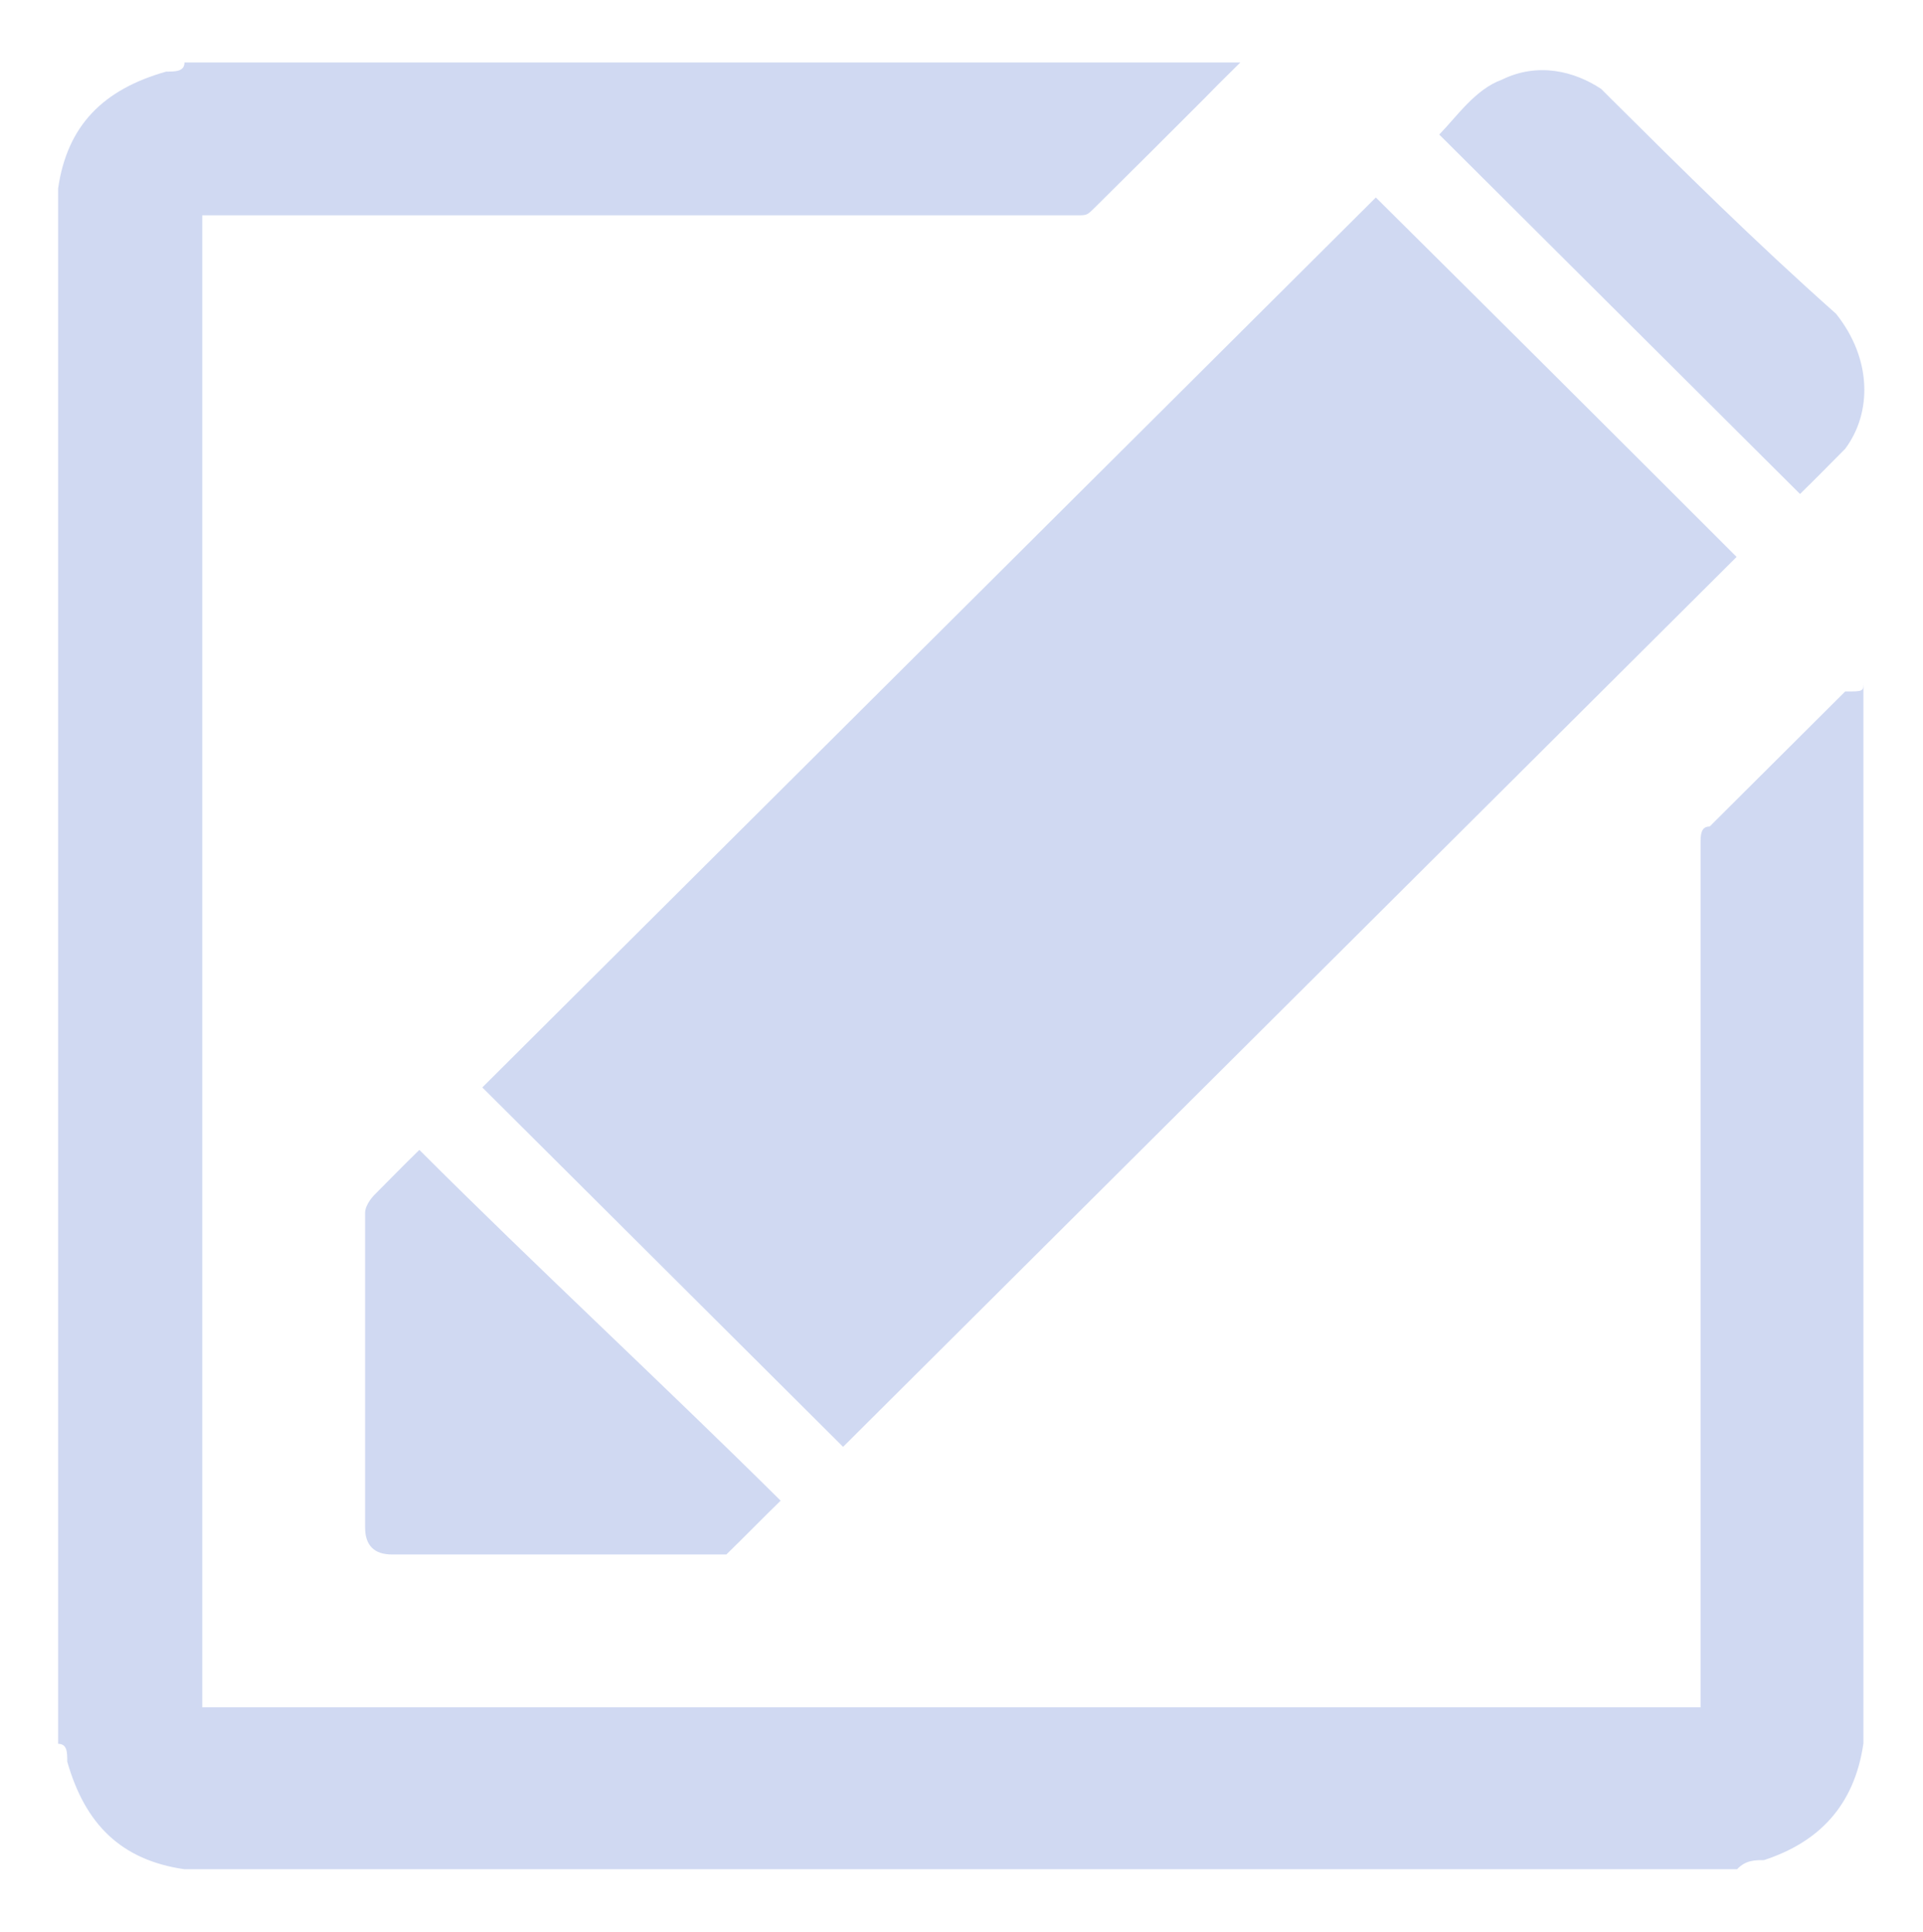 <?xml version="1.0" encoding="utf-8"?>
<!-- Generator: Adobe Illustrator 17.1.0, SVG Export Plug-In . SVG Version: 6.00 Build 0)  -->
<!DOCTYPE svg PUBLIC "-//W3C//DTD SVG 1.1//EN" "http://www.w3.org/Graphics/SVG/1.1/DTD/svg11.dtd">
<svg version="1.1" id="Layer_1" xmlns="http://www.w3.org/2000/svg" xmlns:xlink="http://www.w3.org/1999/xlink" x="0px" y="0px"
	 viewBox="398 0 400.3 402" enable-background="new 398 0 400.3 402" xml:space="preserve">
<path fill="#D0D9F2" d="M684.4,41.1c-62,61.7-124,123.5-186,185.2c24.4,24.3,50.7,50.5,75.1,74.8c62-61.7,124-123.5,186-185.2
	C733.3,89.7,708.9,65.4,684.4,41.1z"/>
<path fill="#D0D9F2" d="M485.3,239.3c-3.8,3.7-5.6,5.6-9.4,9.4c0,0-1.9,1.9-1.9,3.7c0,22.4,0,44.9,0,65.5c0,3.7,1.9,5.6,5.6,5.6
	c22.5,0,45.1,0,65.8,0c1.9,0,1.9,0,3.8,0c3.8-3.7,7.5-7.5,11.3-11.2C536,288,509.7,263.7,485.3,239.3z"/>
<path fill="#D0D9F2" d="M697.6,28c24.4,24.3,50.7,50.5,75.1,74.8c3.8-3.7,5.6-5.6,9.4-9.4c5.6-7.5,5.6-18.7-1.9-28.1
	c-16.9-15-31.9-29.9-47-44.9l-1.9-1.9c-5.6-3.7-13.2-5.6-20.7-1.9C705.1,18.6,701.3,24.2,697.6,28z"/>
<path fill="#D0D9F2" d="M656.2,13c-1.9,1.9-3.8,3.7-7.5,7.5c-7.5,7.5-15,15-22.5,22.4c-1.9,1.9-1.9,1.9-3.8,1.9
	c-60.1,0-118.4,0-178.5,0c-1.9,0-1.9,0-3.8,0c0,102.9,0,207.6,0,310.5c103.3,0,208.5,0,311.9,0v-1.9c0-59.9,0-117.9,0-177.7
	c0-1.9,0-3.7,1.9-3.7c9.4-9.4,18.8-18.7,28.2-28.1c3.8,0,3.8,0,3.8-1.9c0,73,0,145.9,0,218.9c0,0,0,0,0,1.9
	c-1.9,13.1-9.4,20.6-20.7,24.3c-1.9,0-3.8,0-5.6,1.9c-107.1,0-214.2,0-321.3,0c0,0,0,0-1.9,0c-13.2-1.9-20.7-9.4-24.4-22.4
	c0-1.9,0-3.7-1.9-3.7c0-108.5,0-215.1,0-321.8c0,0,0,0,0-1.9c1.9-13.1,9.4-20.6,22.5-24.3c1.9,0,3.8,0,3.8-1.9
	C509.7,13,583,13,656.2,13z"/>
</svg>
